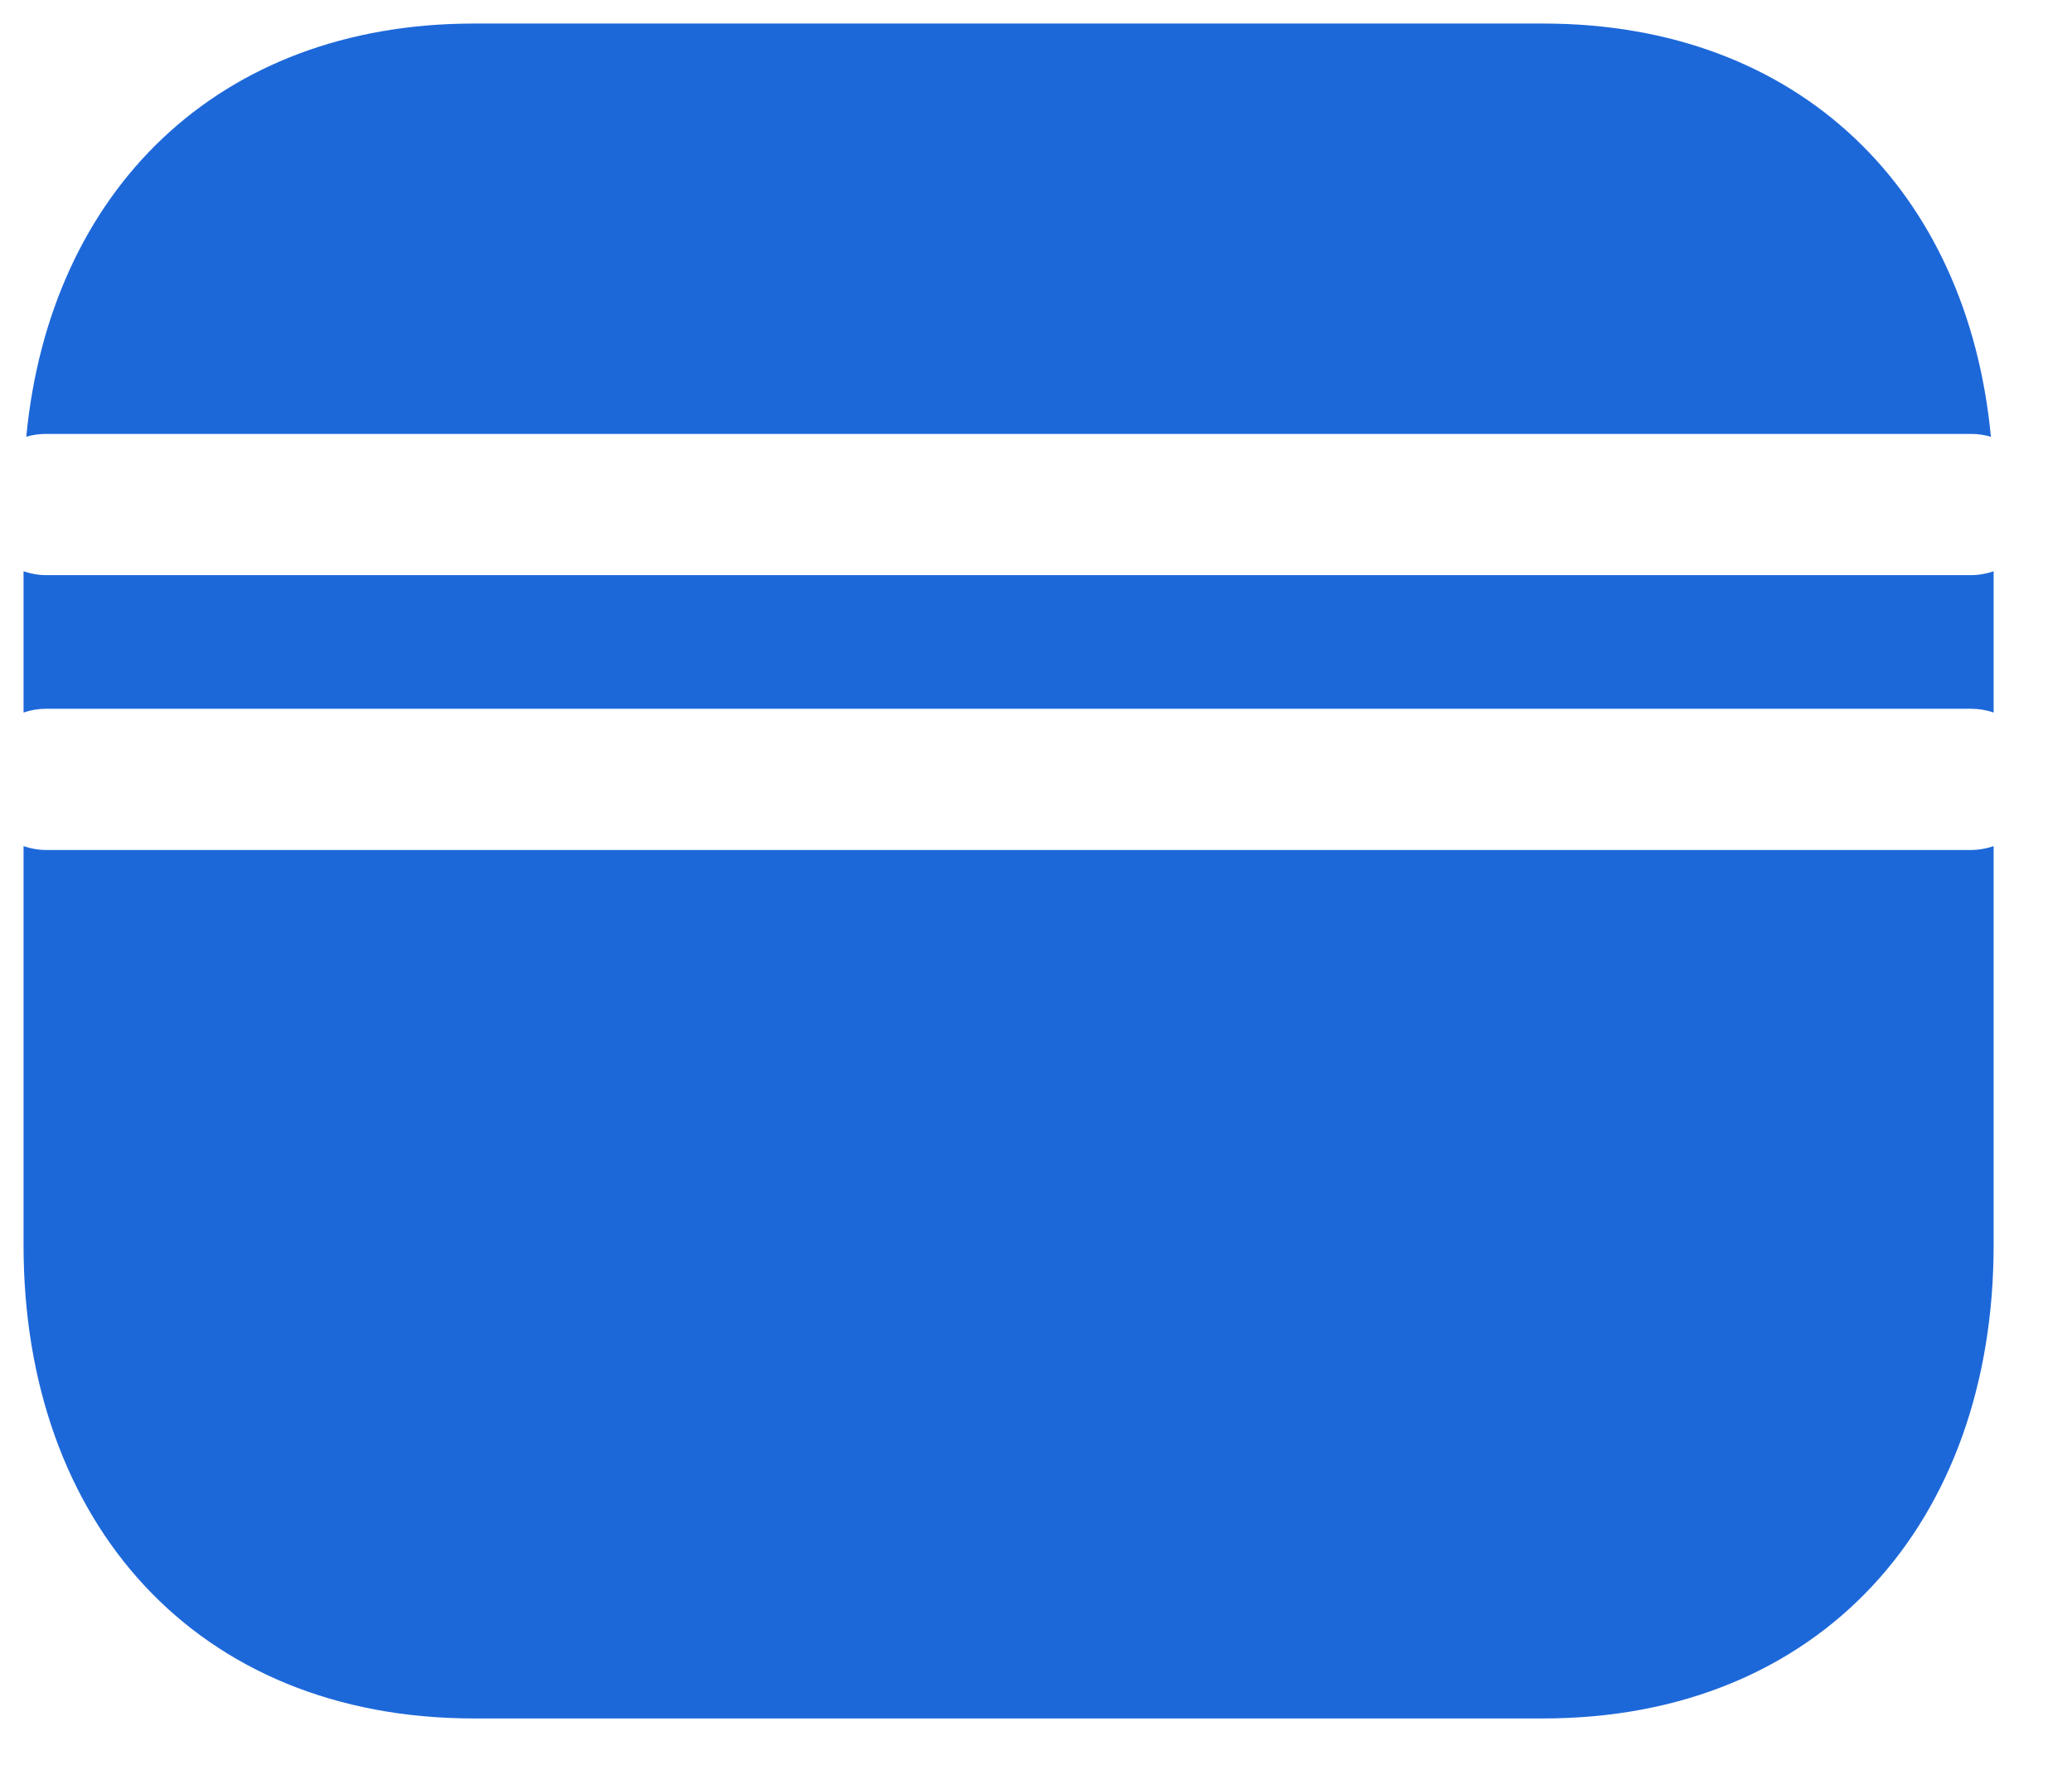 <svg width="22" height="19" viewBox="0 0 22 19" fill="none" xmlns="http://www.w3.org/2000/svg">
<path fill-rule="evenodd" clip-rule="evenodd" d="M16.385 0.25H5.032C2.309 0.25 0.528 2.035 0.279 4.638C0.347 4.618 0.418 4.608 0.492 4.608L20.925 4.608C20.999 4.608 21.071 4.618 21.139 4.639C20.892 2.035 19.116 0.25 16.385 0.25ZM0.25 7.567V6.067C0.326 6.093 0.407 6.108 0.492 6.108L20.925 6.108C21.01 6.108 21.092 6.093 21.168 6.067V7.567C21.092 7.541 21.01 7.527 20.925 7.527L0.492 7.527C0.407 7.527 0.326 7.541 0.25 7.567ZM0.25 8.986V13.223C0.25 16.169 2.084 18.25 5.032 18.25H16.384C19.333 18.25 21.168 16.169 21.168 13.223V8.986C21.092 9.012 21.01 9.027 20.925 9.027L0.492 9.027C0.407 9.027 0.326 9.012 0.25 8.986Z" fill="#1D68D9"/>
</svg>
